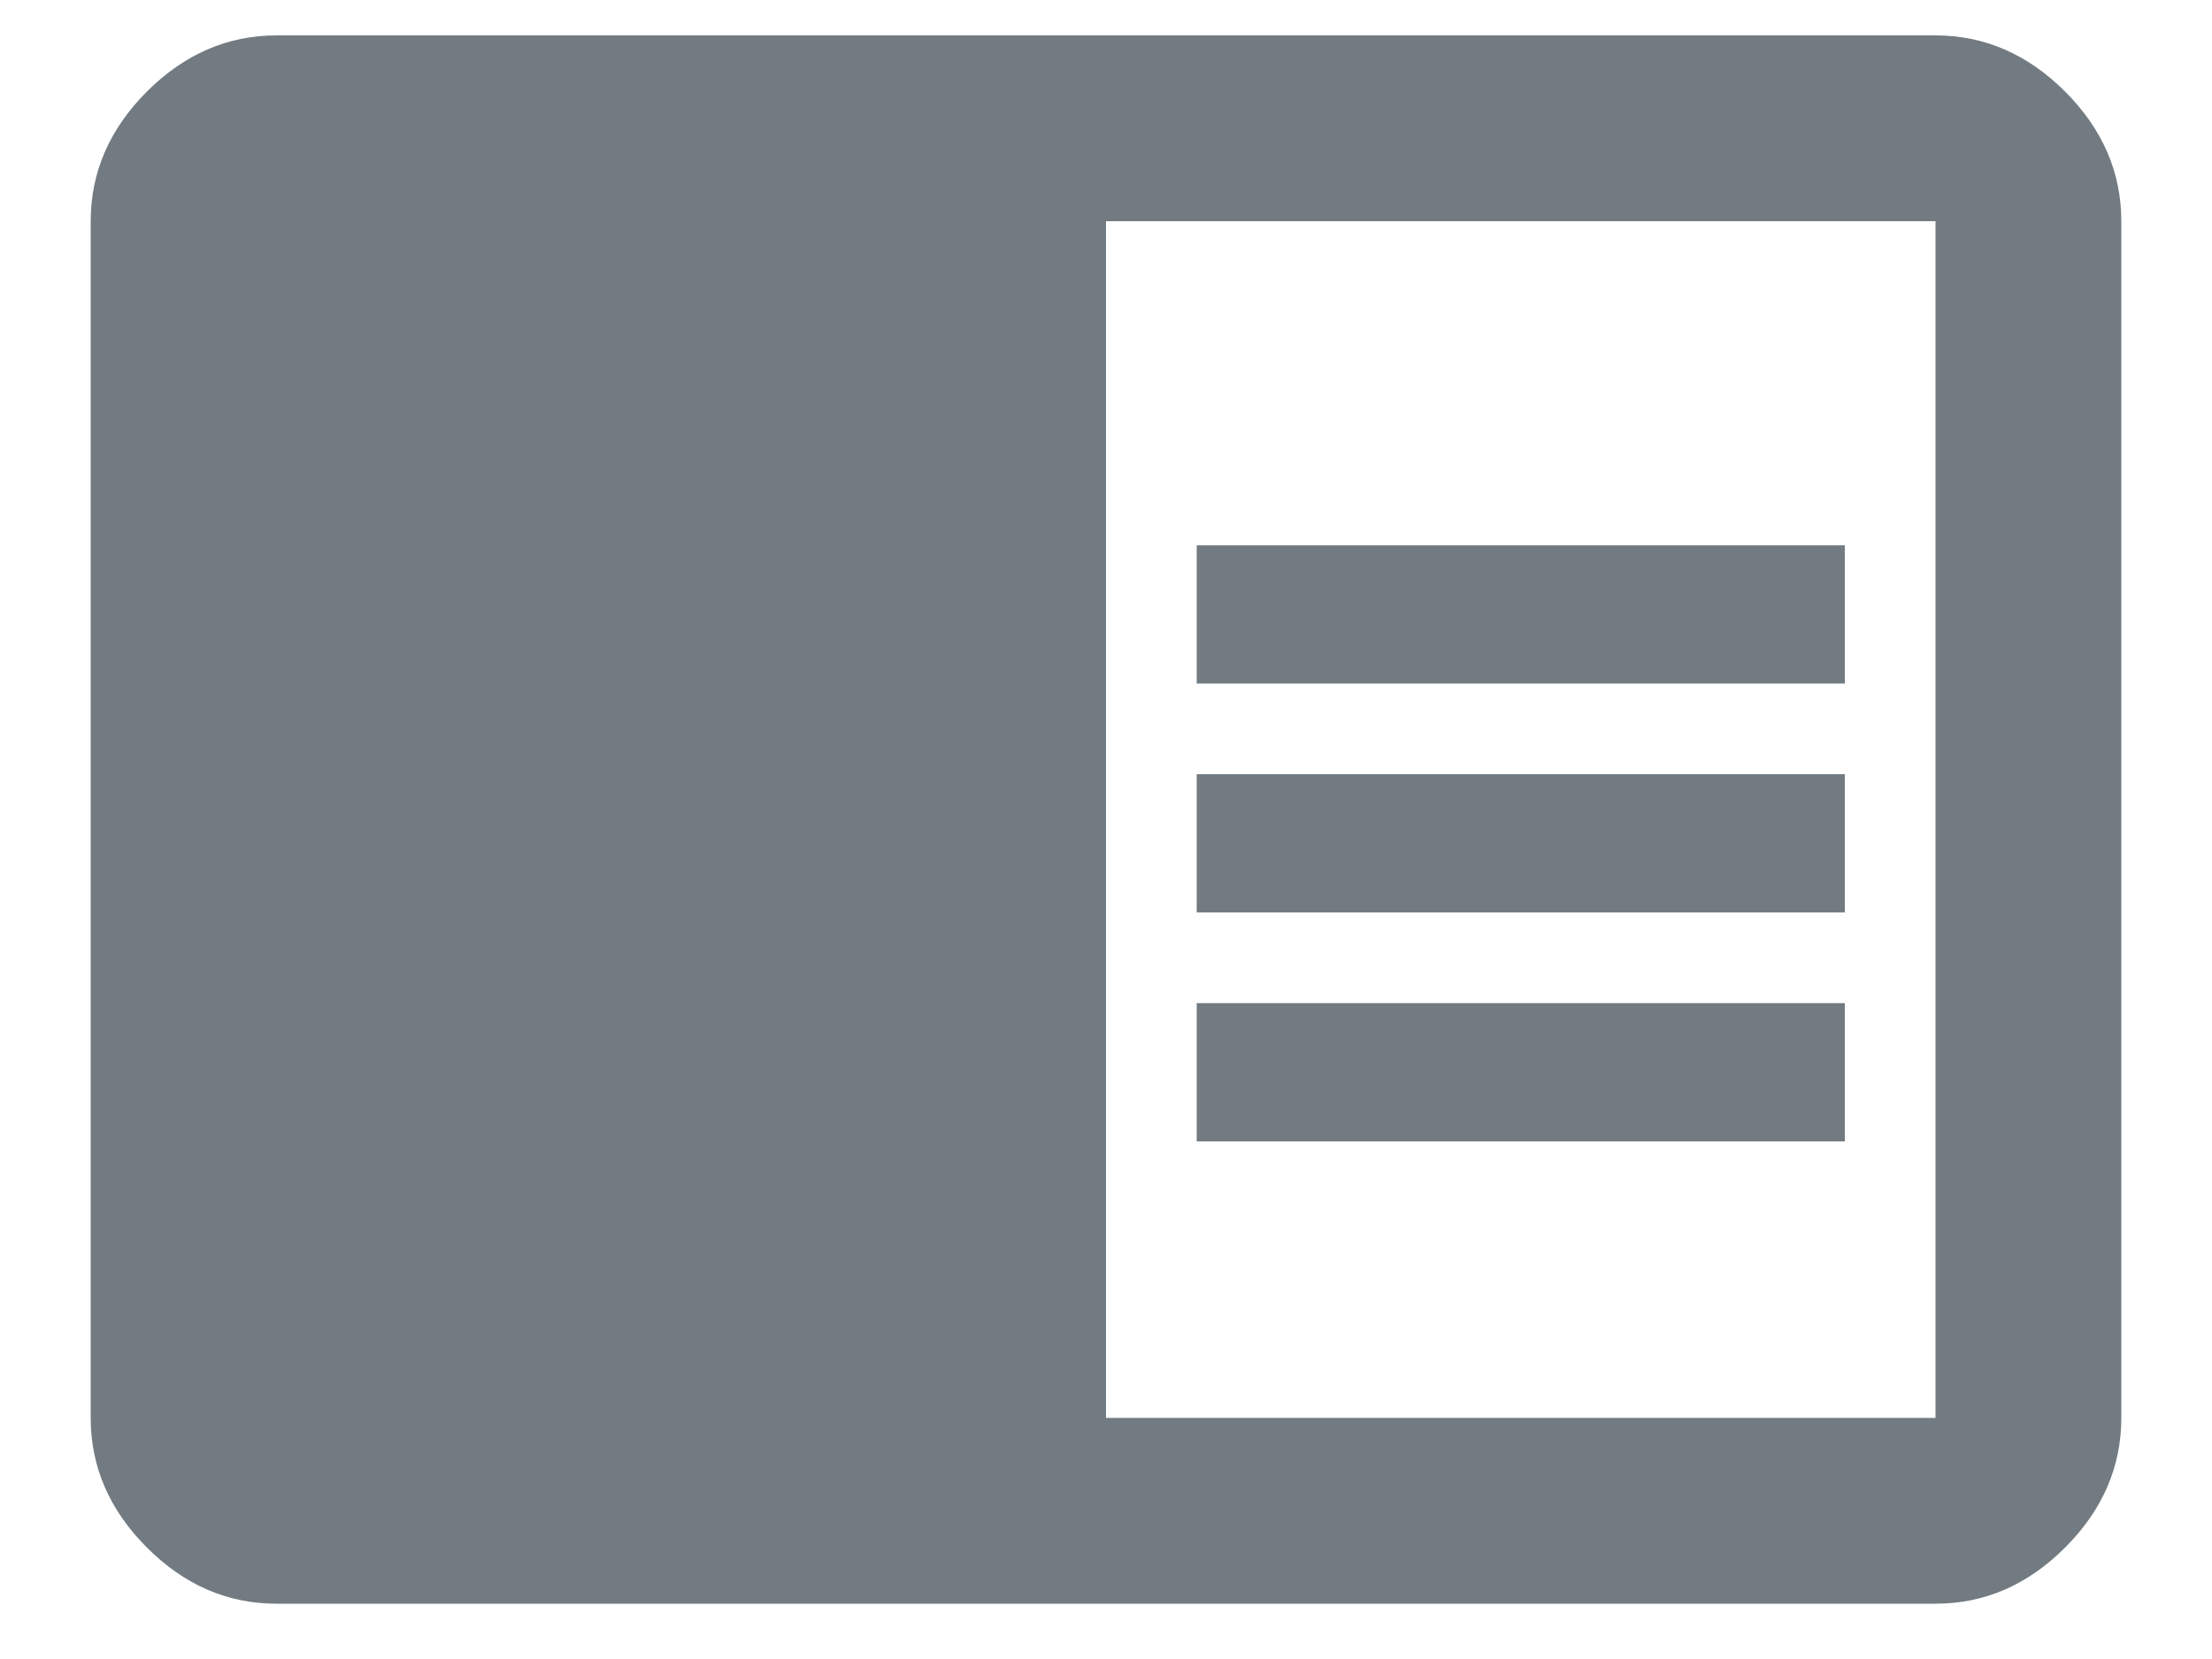 <?xml version="1.0" encoding="UTF-8" standalone="no"?>
<svg width="20px" height="15px" viewBox="0 0 20 15" version="1.1" xmlns="http://www.w3.org/2000/svg" xmlns:xlink="http://www.w3.org/1999/xlink">
    <!-- Generator: Sketch 3.6.1 (26313) - http://www.bohemiancoding.com/sketch -->
    <title>Course_Light</title>
    <desc>Created with Sketch.</desc>
    <defs></defs>
    <g id="StyleGuide" stroke="none" stroke-width="1" fill="none" fill-rule="evenodd">
        <g id="Style-Guide" transform="translate(-4131, -466)" fill="#727B81">
            <g id="Course_Light" transform="translate(4131, 466)">
                <path d="M17.5,12.82 L17.5,2 L10,2 L10,12.82 L17.5,12.82 Z M17.5,0.32 C17.943,0.32 18.333,0.49 18.672,0.828 C19.01,1.167 19.18,1.557 19.18,2 L19.18,12.82 C19.18,13.263 19.01,13.654 18.672,13.992 C18.333,14.331 17.943,14.5 17.5,14.5 L2.5,14.5 C2.057,14.5 1.667,14.331 1.328,13.992 C0.99,13.654 0.82,13.263 0.82,12.82 L0.82,2 C0.82,1.557 0.99,1.167 1.328,0.828 C1.667,0.49 2.057,0.32 2.5,0.32 L17.5,0.32 Z M10.82,9.07 L16.68,9.07 L16.68,10.32 L10.82,10.32 L10.82,9.07 Z M10.82,4.93 L16.68,4.93 L16.68,6.18 L10.82,6.18 L10.82,4.93 Z M10.82,7 L16.68,7 L16.68,8.25 L10.82,8.25 L10.82,7 Z" id="chrome_reader_mode-copy-2"></path>
            </g>
        </g>
    </g>
</svg>
